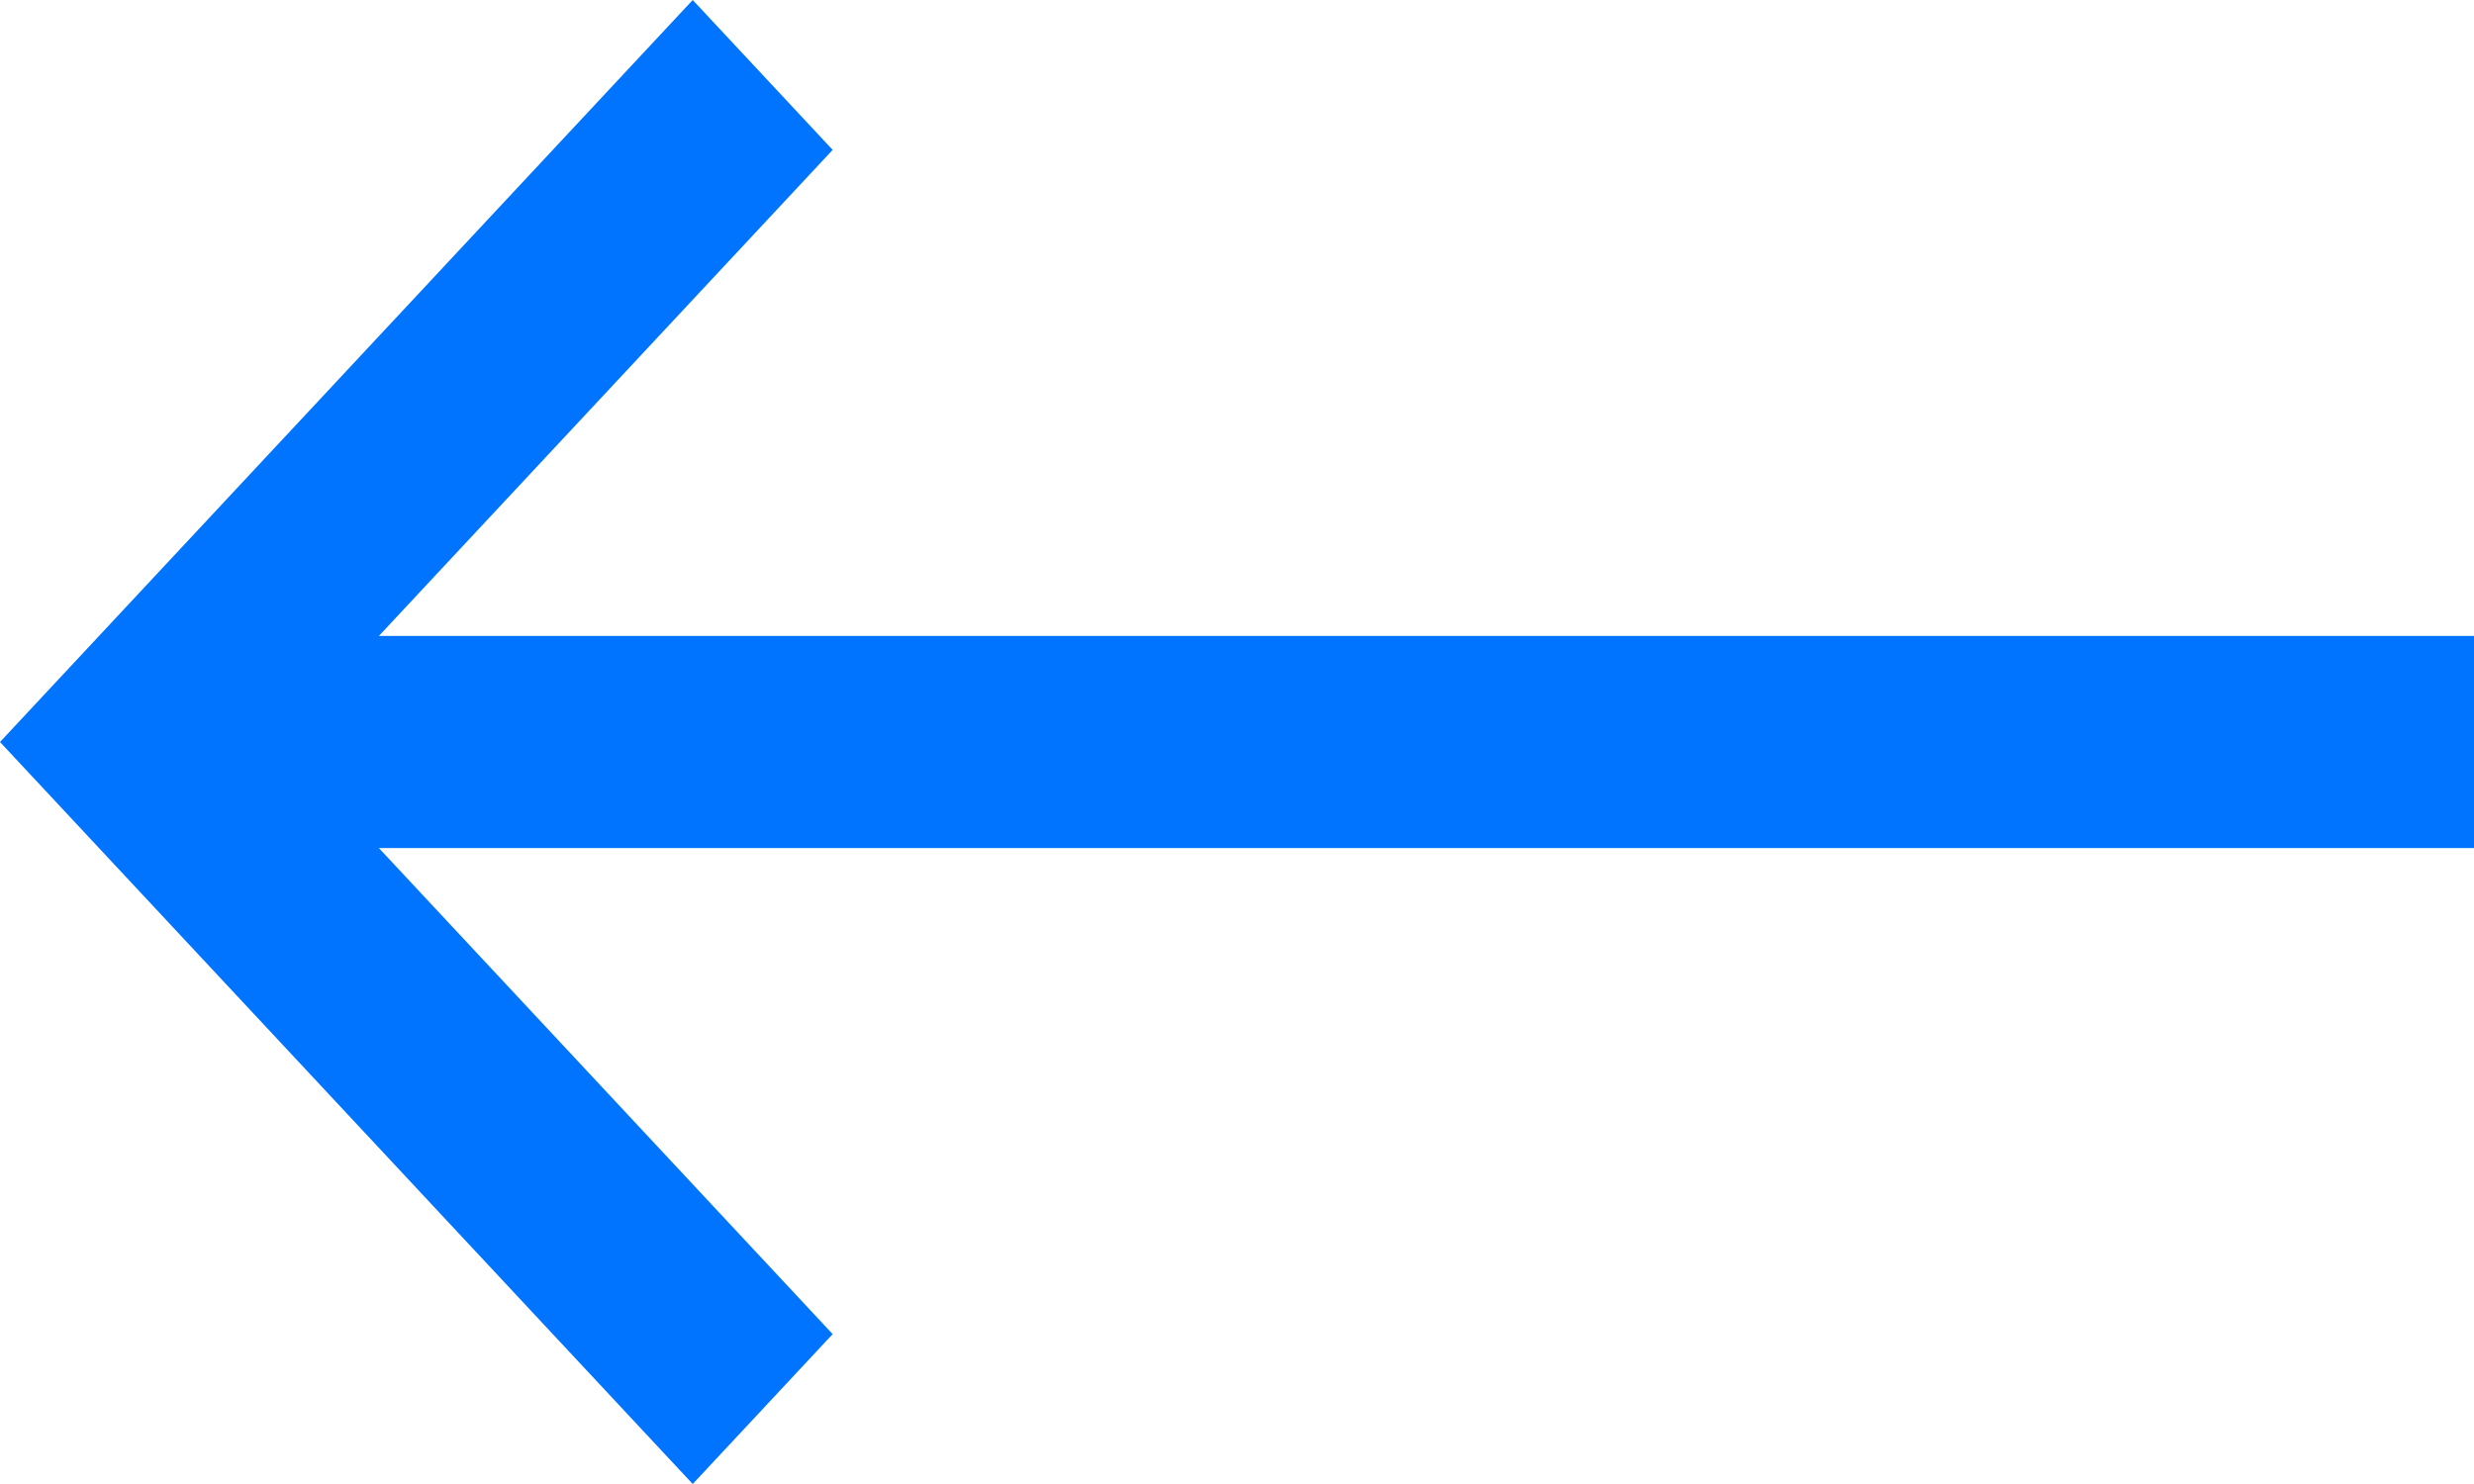 <svg width="30" height="18" viewBox="0 0 30 18" fill="none" xmlns="http://www.w3.org/2000/svg">
<path d="M10.097 16.182L8.4 18L0 9L8.4 0L10.097 1.818L4.594 7.714L30 7.714L30 10.286L4.594 10.286L10.097 16.182Z" fill="#0074FF"/>
</svg>
